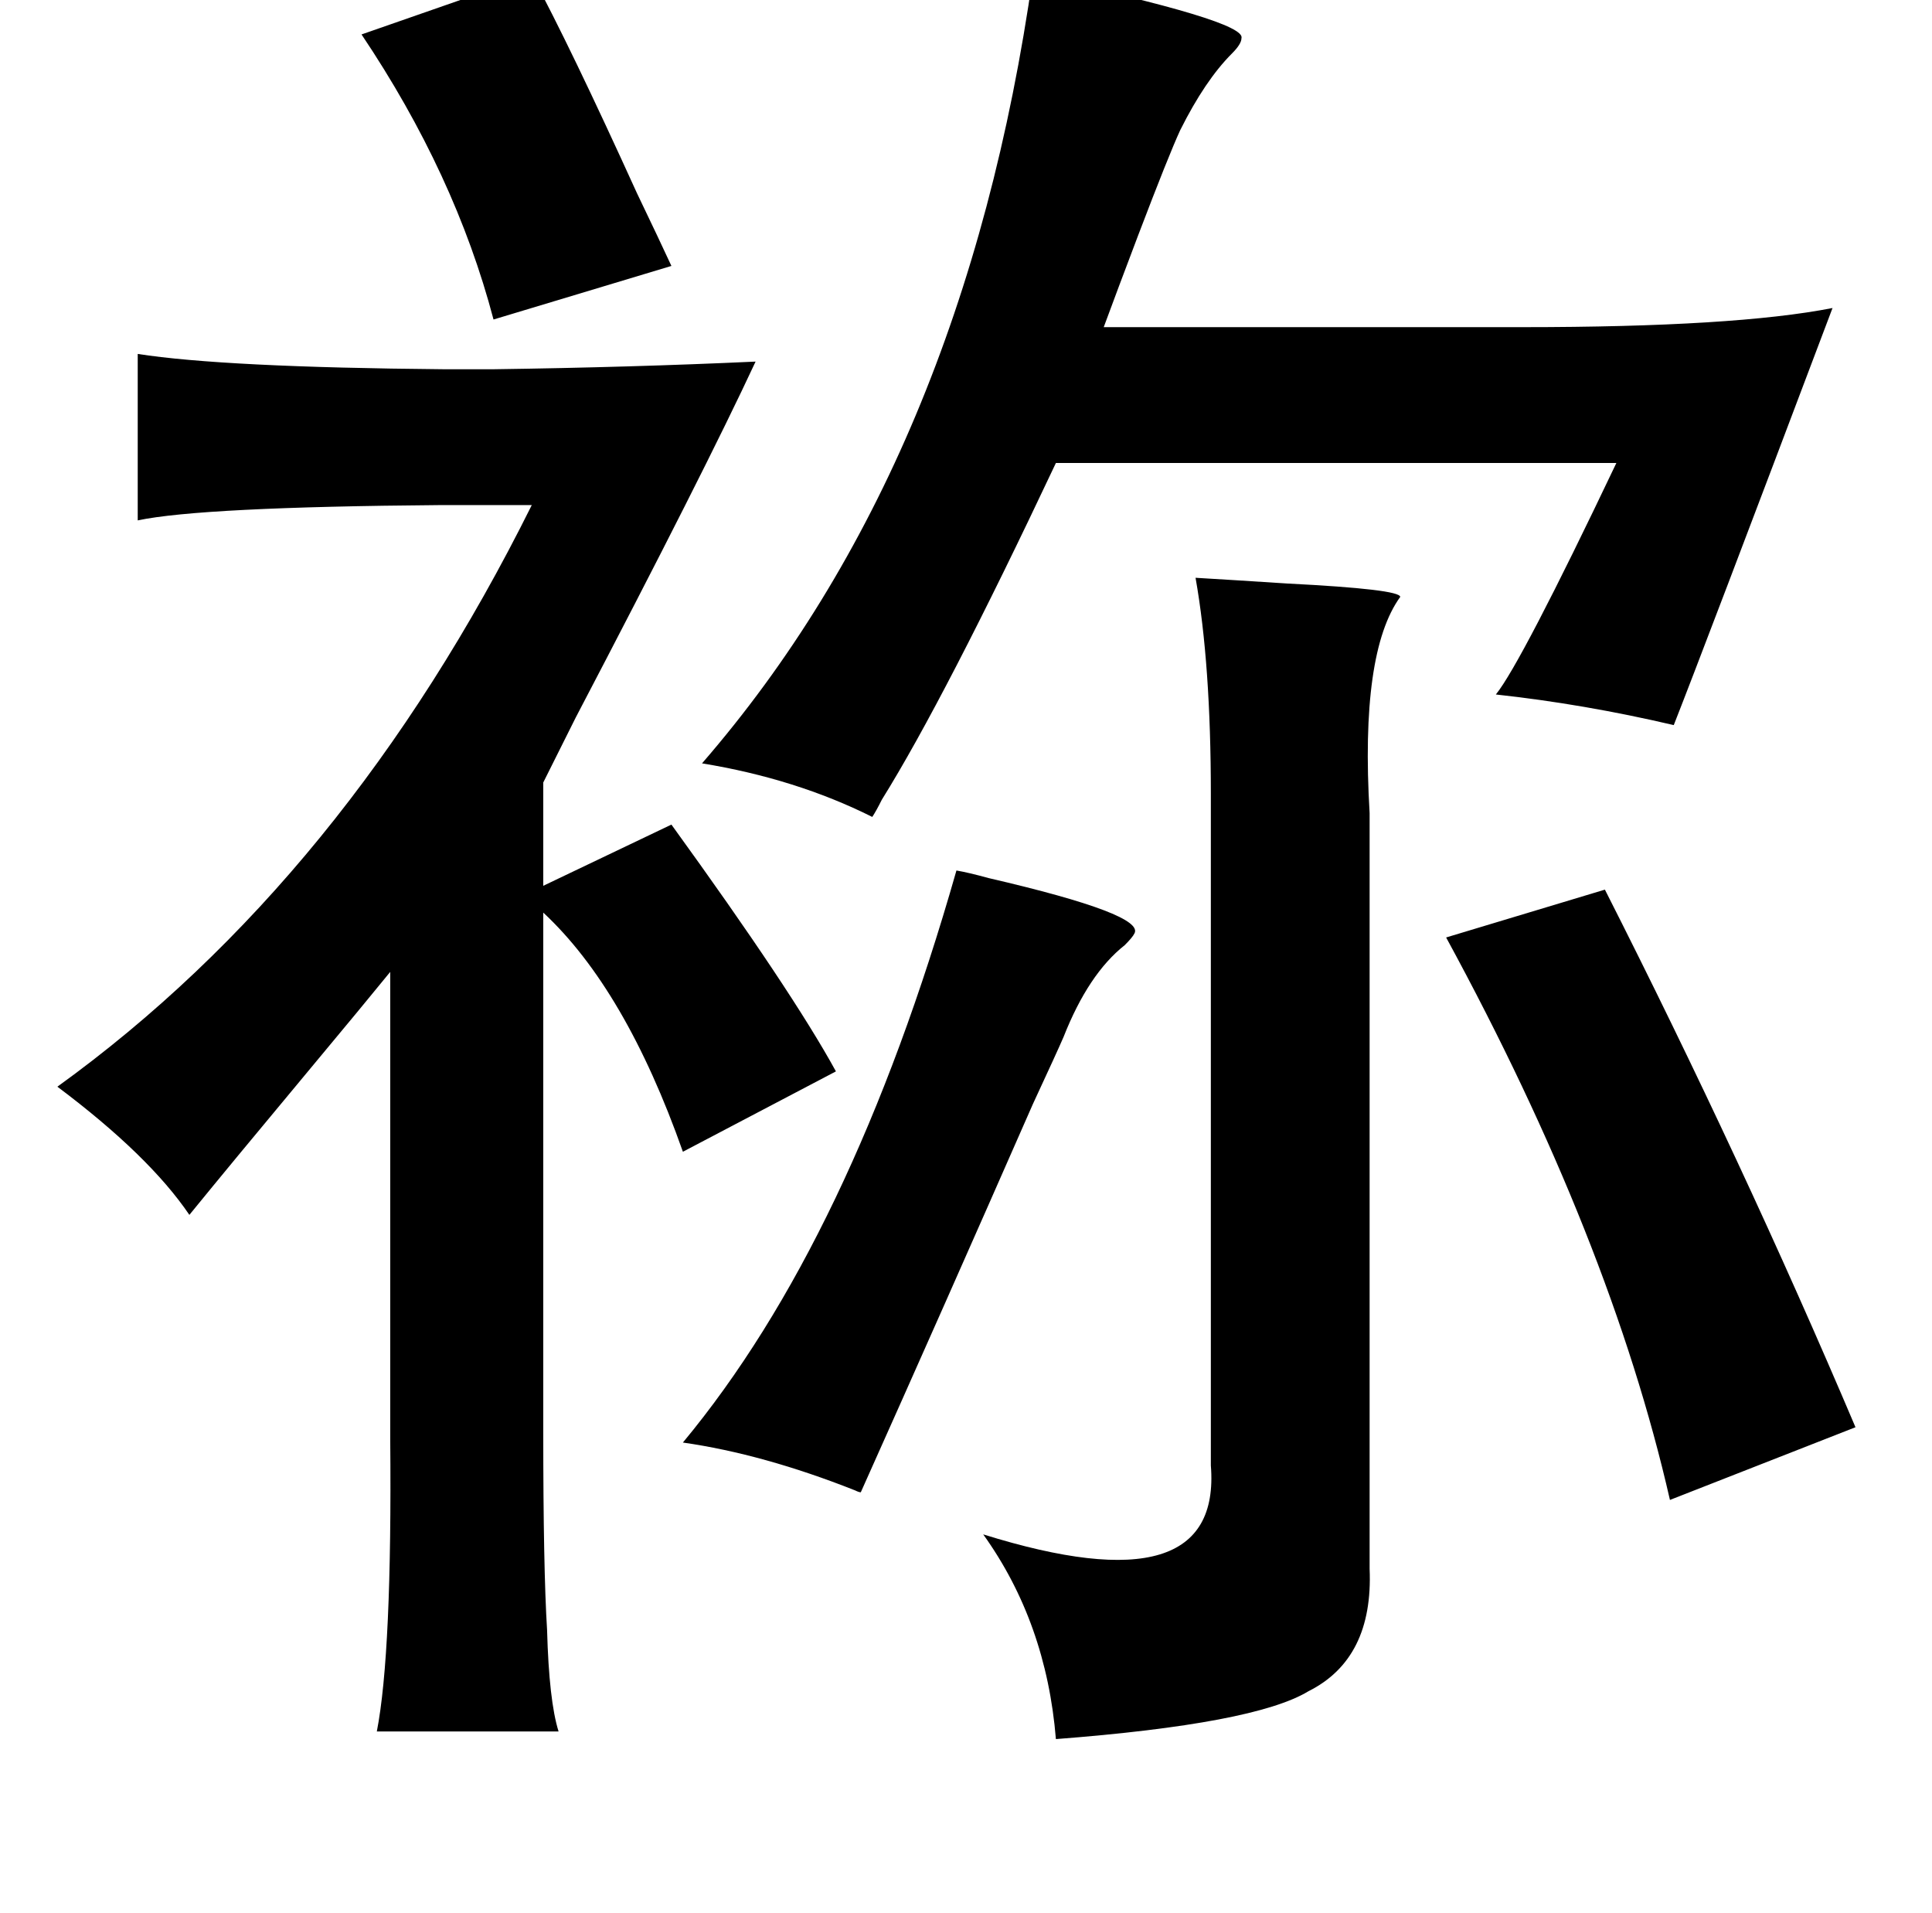 <?xml version="1.0" standalone="no"?>
<!DOCTYPE svg PUBLIC "-//W3C//DTD SVG 1.1//EN" "http://www.w3.org/Graphics/SVG/1.1/DTD/svg11.dtd" >
<svg xmlns="http://www.w3.org/2000/svg" xmlns:xlink="http://www.w3.org/1999/xlink" version="1.1" viewBox="-10 0 1010 1000">
   <path fill="currentColor"
d="M268 -13q20 37 55 114q12 25 18 38l-93 28q-20 -76 -69 -149zM530 -13q112 24 109 33q0 3 -5 8q-14 14 -27 40q-6 13 -22 55q-11 29 -18 48h219q111 0 162 -10q-68 180 -83 218q-47 -11 -93 -16q13 -16 63 -121h-293q-58 123 -91 176q-3 6 -5 9q-40 -20 -89 -28
q137 -158 173 -412zM62 185q45 7 160 8h26q72 -1 137 -4q-27 58 -94 186l-17 34v54l67 -32q63 87 86 129l-80 42q-30 -85 -73 -125v271q0 72 2 104q1 37 6 53h-95q8 -41 7 -153v-244q-13 16 -43 52q-40 48 -62 75q-21 -31 -69 -67q151 -109 248 -304h-48q-125 1 -158 8v-87z
M615 302q17 1 48 3q59 3 59 7q-21 29 -16 113v395q2 47 -32 64q-28 17 -132 25q-5 -61 -38 -107q125 39 119 -36v-351q0 -68 -8 -113zM490 455q6 1 17 4q82 19 76 29q-1 2 -5 6q-19 15 -32 48q-3 7 -16 35q-47 107 -90 203q-1 0 -3 -1q-48 -19 -90 -25q88 -106 143 -299z
M829 465q72 142 131 281l-97 38q-31 -136 -117 -294z" />
</svg>
